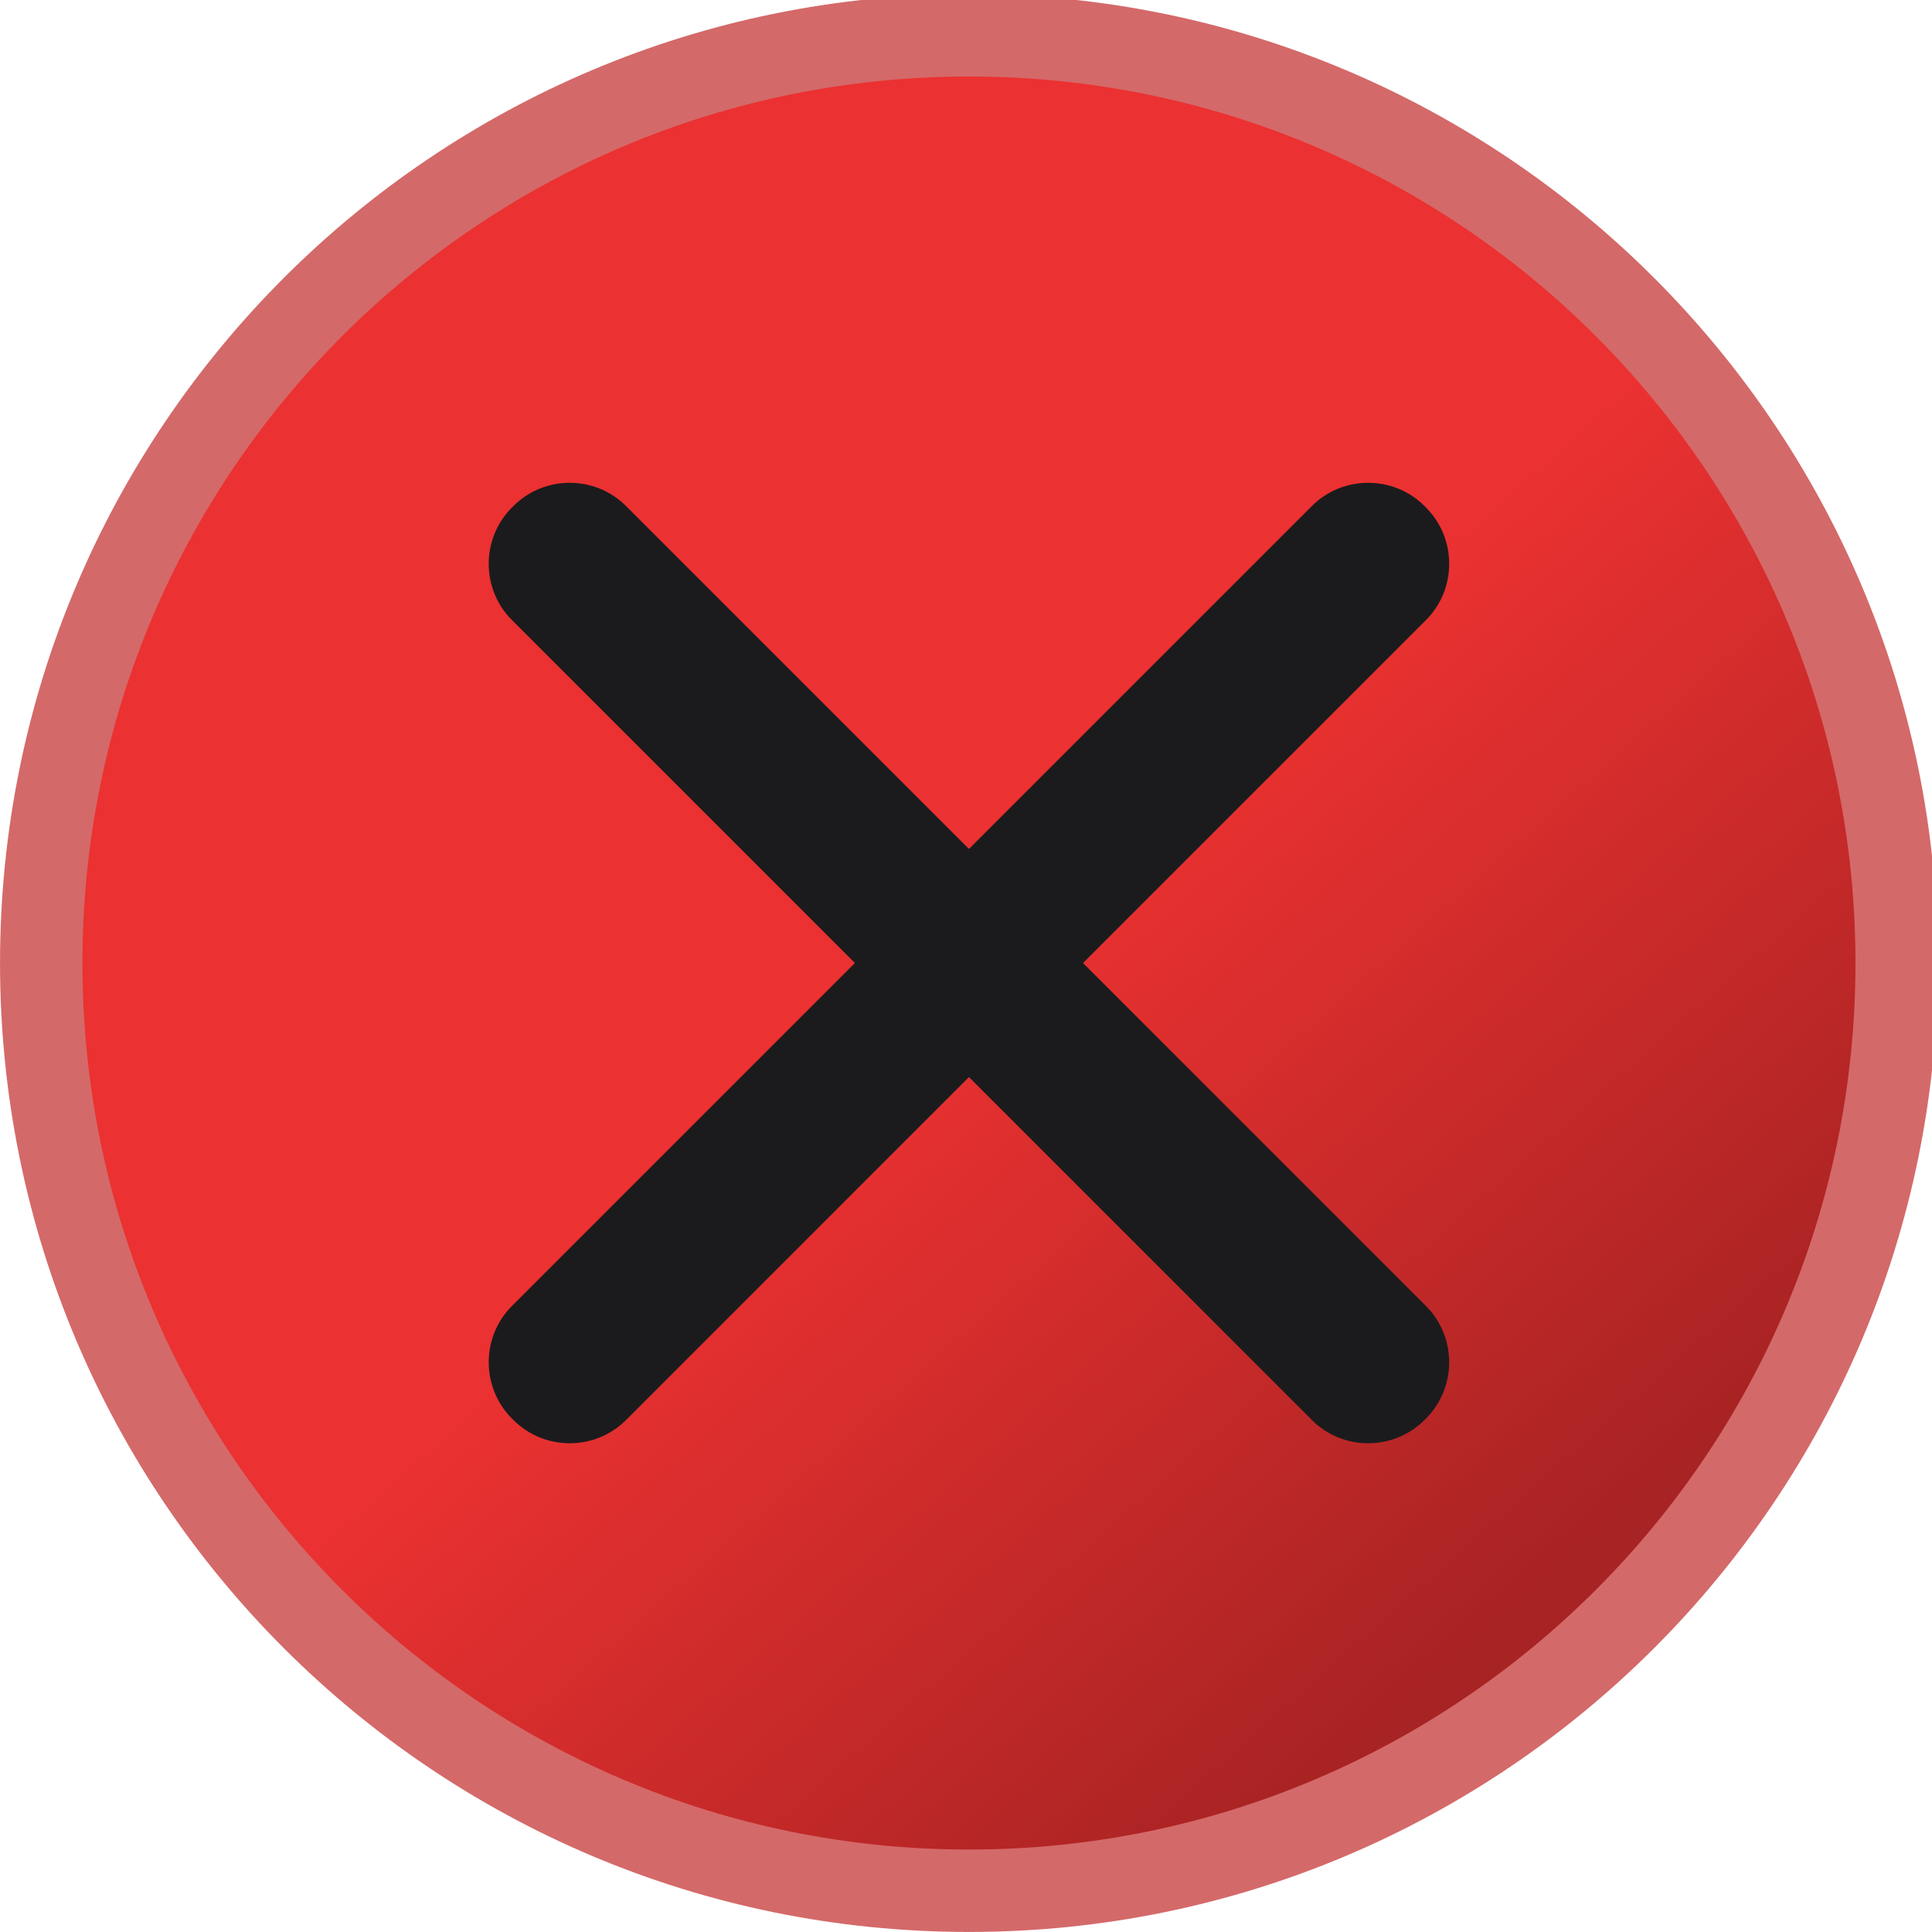 <?xml version="1.0" encoding="UTF-8" standalone="no"?>
<svg viewBox="0 0 50 50"
 xmlns="http://www.w3.org/2000/svg" xmlns:xlink="http://www.w3.org/1999/xlink"  version="1.2" baseProfile="tiny">
<title>Qt SVG Document</title>
<desc>Generated with Qt</desc>
<defs>
<linearGradient gradientUnits="userSpaceOnUse" x1="465.831" y1="460.56" x2="729.863" y2="162.271" id="gradient1">
    <stop offset="0" stop-color="#eb3131" stop-opacity="1" />
    <stop offset="1" stop-color="#a82323" stop-opacity="1" />
</linearGradient>
</defs>
<g fill="none" stroke="black" stroke-width="1" fill-rule="evenodd" stroke-linecap="square" stroke-linejoin="bevel" >

<g fill="#d46969" fill-opacity="1" stroke="none" transform="matrix(0.055,0,0,-0.055,-0.326,50.254)"
font-family="Cantarell" font-size="10" font-weight="400" font-style="normal" 
>
<path vector-effect="none" fill-rule="evenodd" d="M461.867,4.638 C713.663,4.638 917.788,208.763 917.788,460.562 C917.788,712.363 713.663,916.487 461.867,916.487 C210.063,916.487 5.938,712.363 5.938,460.562 C5.938,208.763 210.063,4.638 461.867,4.638 "/>
</g>

<g fill="url(#gradient1)" stroke="none" transform="matrix(0.055,0,0,-0.055,-0.326,50.254)"
font-family="Cantarell" font-size="10" font-weight="400" font-style="normal" 
>
<path vector-effect="none" fill-rule="evenodd" d="M461.867,43.413 C692.245,43.413 879.008,230.179 879.008,460.562 C879.008,690.946 692.245,877.709 461.867,877.709 C231.479,877.709 44.717,690.946 44.717,460.562 C44.717,230.179 231.479,43.413 461.867,43.413 "/>
</g>

<g fill="#1b1b1d" fill-opacity="1" stroke="none" transform="matrix(0.055,0,0,-0.055,-0.326,50.254)"
font-family="Cantarell" font-size="10" font-weight="400" font-style="normal" 
>
<path vector-effect="none" fill-rule="evenodd" d="M246.821,299.191 L623.233,675.604 C637.801,690.171 661.633,690.171 676.208,675.604 L676.905,674.9 C691.475,660.334 691.475,636.5 676.909,621.93 L300.496,245.521 C285.925,230.95 262.092,230.95 247.525,245.521 L246.821,246.217 C232.254,260.787 232.254,284.625 246.821,299.191 "/>
</g>

<g fill="#1b1b1d" fill-opacity="1" stroke="none" transform="matrix(0.055,0,0,-0.055,-0.326,50.254)"
font-family="Cantarell" font-size="10" font-weight="400" font-style="normal" 
>
<path vector-effect="none" fill-rule="evenodd" d="M300.496,675.604 L676.905,299.191 C691.471,284.625 691.471,260.787 676.905,246.221 L676.204,245.521 C661.633,230.95 637.801,230.95 623.233,245.521 L246.821,621.93 C232.25,636.5 232.25,660.334 246.821,674.905 L247.521,675.604 C262.092,690.175 285.925,690.175 300.496,675.604 "/>
</g>

<g fill="none" stroke="#000000" stroke-opacity="1" stroke-width="1" stroke-linecap="square" stroke-linejoin="bevel" transform="matrix(1,0,0,1,0,0)"
font-family="Cantarell" font-size="10" font-weight="400" font-style="normal" 
>
</g>
</g>
</svg>
